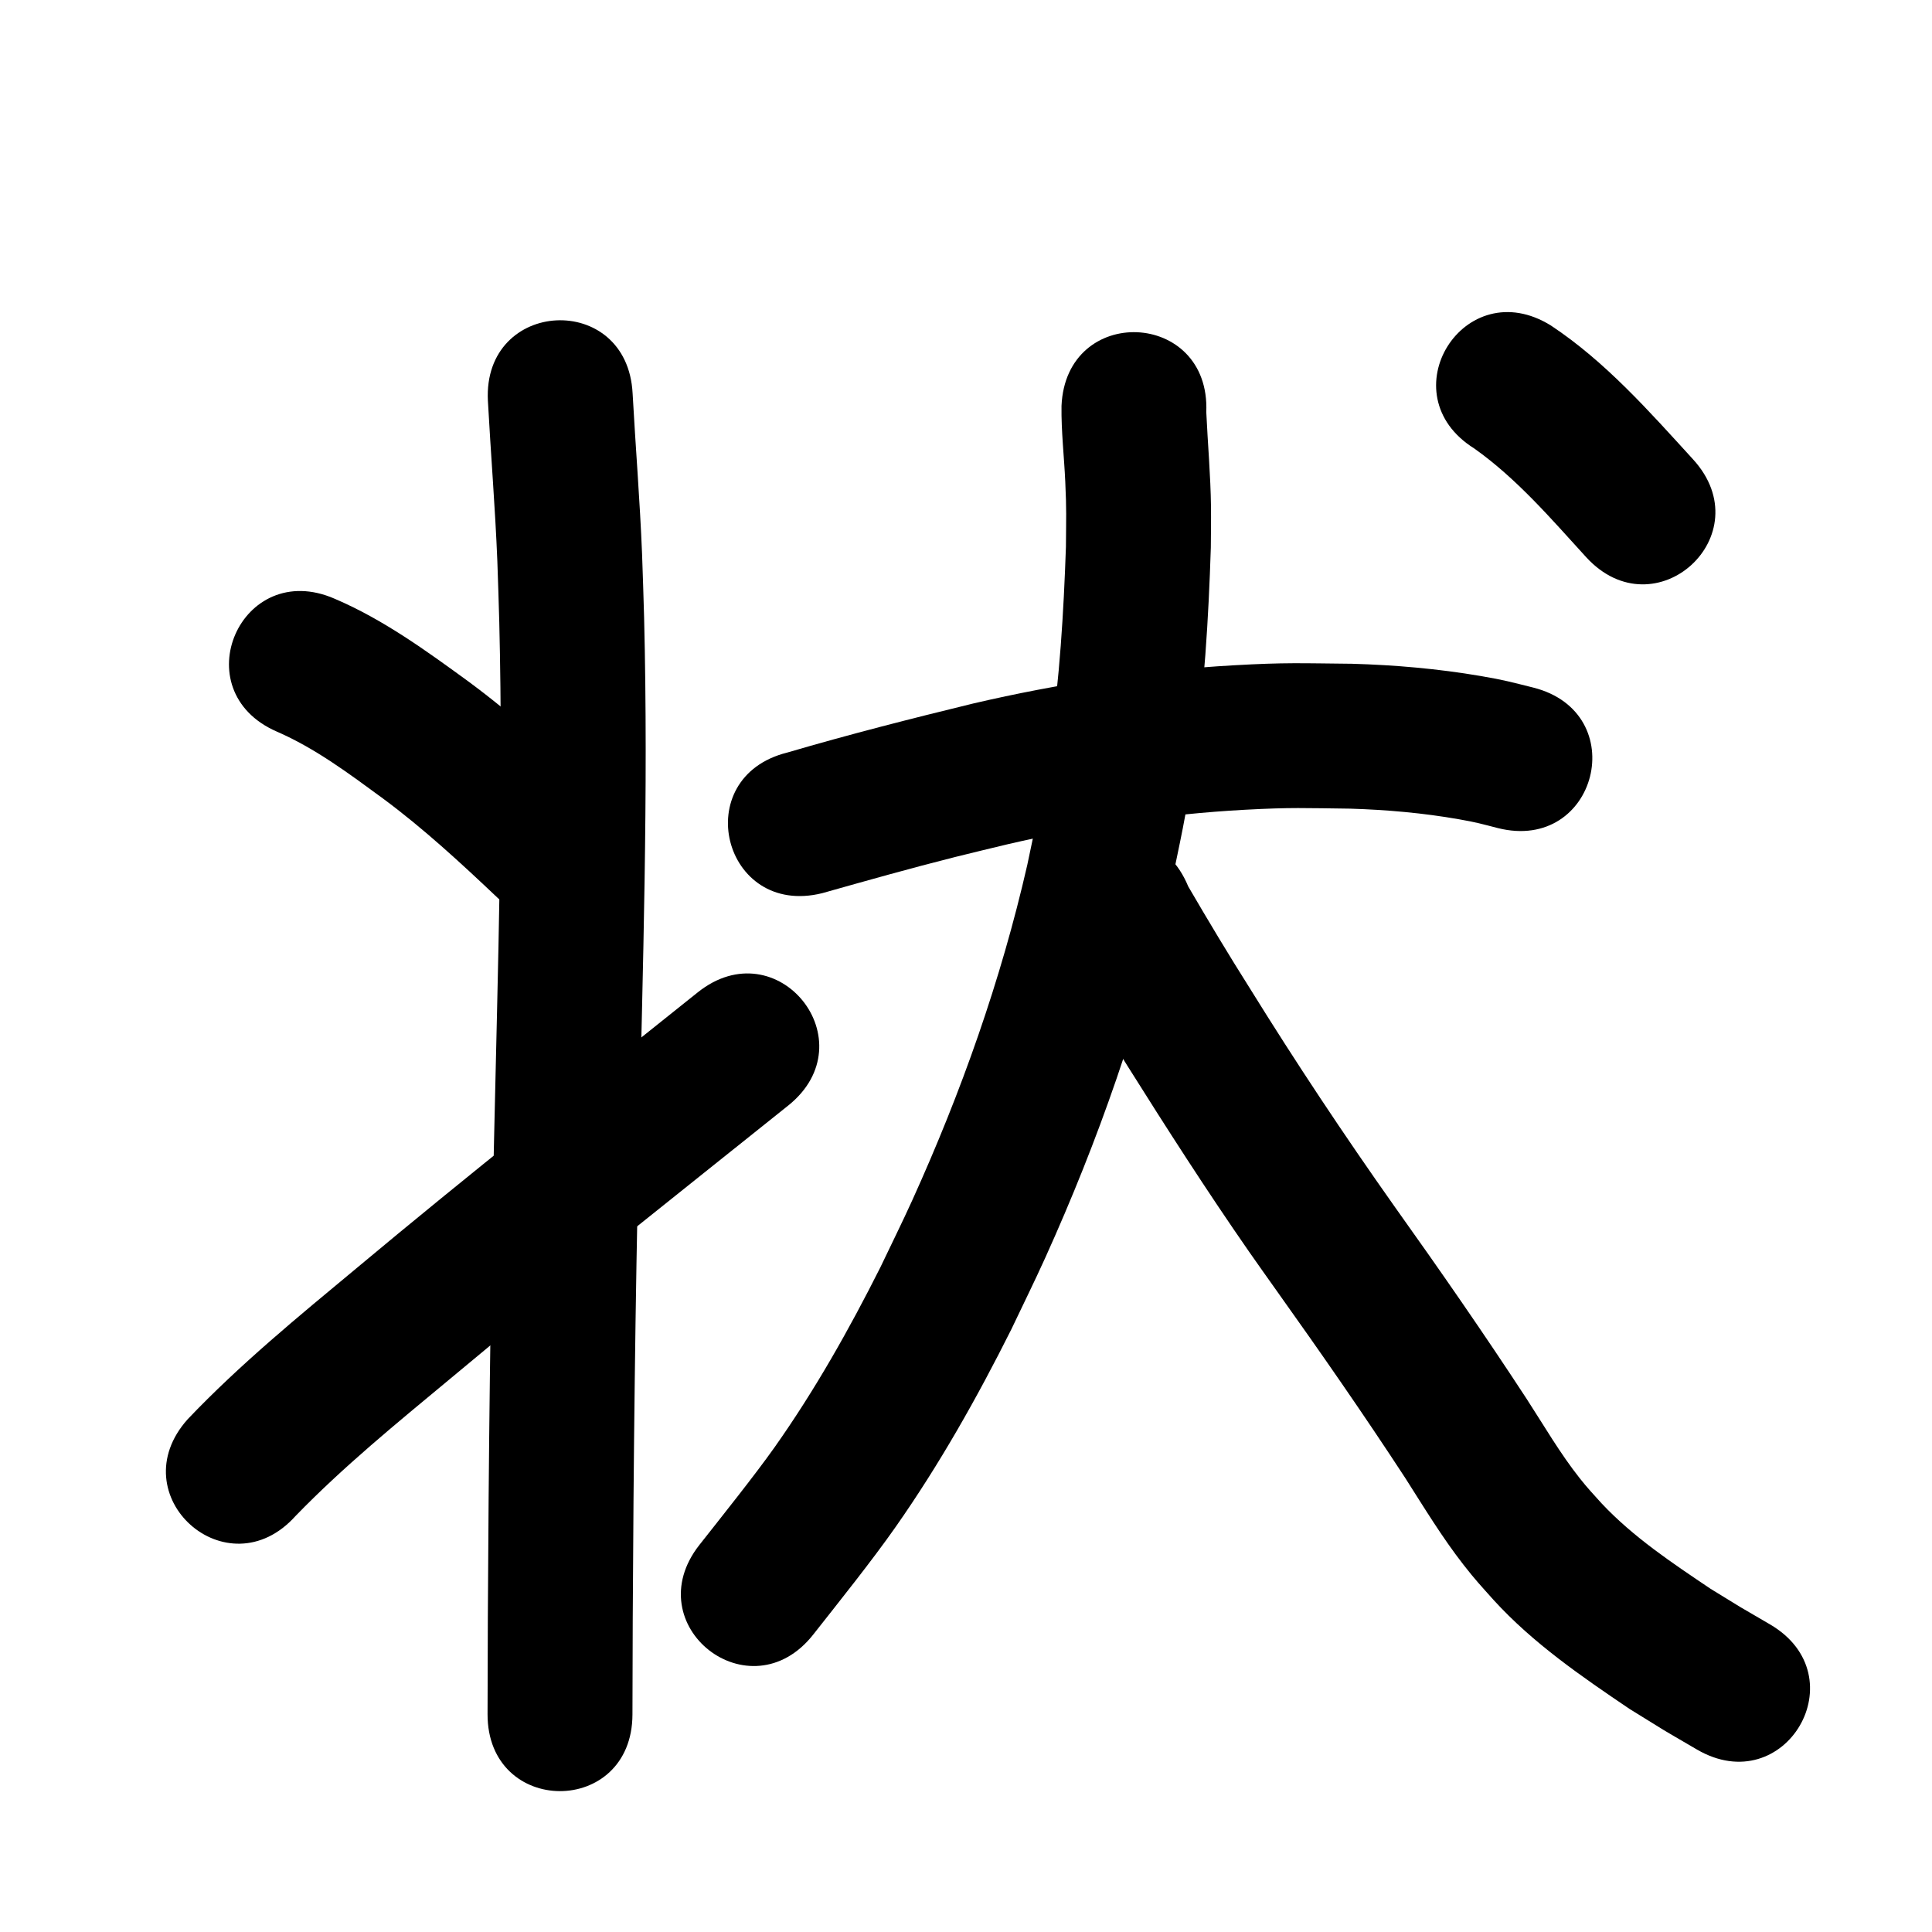 <?xml version="1.0" ?>
<svg xmlns="http://www.w3.org/2000/svg" viewBox="0 0 1000 1000">
<path d="m 252.529,207.42 c 1.503,27.679 3.779,55.309 4.894,83.01 0.425,10.565 0.669,21.136 1.003,31.704 2.181,89.316 -0.738,178.646 -2.708,267.937 -1.916,82.53 -2.798,165.077 -3.218,247.626 -0.12,34.907 -0.075,18.397 -0.142,49.531 -0.115,53.033 74.885,53.195 75,0.162 v 0 c 0.067,-30.998 0.022,-14.561 0.142,-49.312 0.417,-82.125 1.293,-164.247 3.201,-246.353 2,-90.639 4.945,-181.316 2.689,-271.979 -0.354,-11.035 -0.613,-22.074 -1.061,-33.105 -1.124,-27.689 -3.368,-55.309 -4.892,-82.975 -2.654,-52.967 -77.56,-49.213 -74.906,3.754 z"/>
<path d="m 143.246,378.657 c 19.967,8.669 37.559,21.885 55.015,34.675 21.056,15.6 40.294,33.389 59.294,51.376 38.535,36.435 90.063,-18.062 51.527,-54.497 v 0 c -21.322,-20.137 -42.95,-40.007 -66.587,-57.446 -21.93,-15.972 -44.15,-32.13 -69.244,-42.844 -48.604,-21.217 -78.609,47.52 -30.005,68.736 z"/>
<path d="m 153.02,784.62 c 24.715,-25.499 52.263,-47.934 79.532,-70.591 57.685,-48.244 116.751,-94.785 175.43,-141.804 41.386,-33.162 -5.513,-91.69 -46.898,-58.528 v 0 c -59.027,47.299 -118.441,94.12 -176.469,142.651 -30.07,24.998 -60.421,49.828 -87.432,78.199 -35.406,39.483 20.431,89.555 55.837,50.072 z"/>
<path d="m 425.624,462.294 c 22.924,-6.466 45.852,-12.945 68.954,-18.758 8.973,-2.258 17.982,-4.367 26.974,-6.551 40.352,-9.37 81.414,-15.606 122.792,-17.852 24.116,-1.309 31.028,-0.856 54.597,-0.575 18.858,0.579 37.691,2.236 56.28,5.507 9.229,1.624 11.646,2.39 20.051,4.547 51.432,12.932 69.721,-59.803 18.289,-72.736 v 0 c -11.507,-2.851 -14.776,-3.859 -27.173,-5.975 -22.026,-3.761 -44.323,-5.702 -66.652,-6.339 -26.411,-0.249 -34.213,-0.738 -61.201,0.797 -45.389,2.582 -90.435,9.445 -134.699,19.749 -32.282,7.855 -64.477,16.064 -96.363,25.417 -51.456,12.835 -33.304,85.606 18.152,72.77 z"/>
<path d="m 549.435,210.14 c -0.176,13.103 1.361,26.148 1.95,39.222 0.683,15.154 0.444,17.749 0.341,33.658 -1.177,34.141 -3.255,68.325 -8.202,102.154 -3.822,26.132 -6.367,36.356 -11.799,62.486 -13.656,59.768 -34.216,117.765 -59.52,173.562 -5.305,11.697 -11.036,23.197 -16.555,34.795 -16.16,32.145 -33.862,63.544 -54.636,92.96 -10.255,14.521 -27.938,36.613 -38.988,50.646 -32.794,41.678 26.147,88.056 58.941,46.378 v 0 c 13.451,-17.106 30.203,-37.965 42.606,-55.657 22.693,-32.369 42.141,-66.829 59.822,-102.149 5.895,-12.432 12.021,-24.757 17.686,-37.295 27.317,-60.449 49.413,-123.3 64.085,-188.036 6.019,-29.188 8.578,-39.343 12.807,-68.631 5.3,-36.705 7.567,-73.788 8.751,-110.826 0.028,-7.003 0.172,-14.006 0.084,-21.009 -0.206,-16.413 -1.683,-32.744 -2.439,-49.129 2.213,-52.987 -72.722,-56.116 -74.935,-3.129 z"/>
<path d="m 545.696,487.426 c 1.086,2.191 2.103,4.418 3.259,6.573 1.751,3.264 7.908,13.668 9.544,16.483 8.088,13.92 16.469,27.587 25.064,41.202 20.366,32.425 41.059,64.671 62.906,96.125 4.63,6.666 9.366,13.258 14.049,19.887 22.854,32.064 45.351,64.388 66.874,97.362 9.702,15.217 19.06,30.695 30.179,44.946 6.159,7.894 9.005,10.849 15.562,18.195 20.38,22.337 45.419,39.504 70.315,56.339 23.638,14.616 12.015,7.634 34.844,20.986 45.792,26.75 83.623,-38.01 37.83,-64.76 v 0 c -20.422,-11.913 -10.181,-5.787 -30.716,-18.392 -19.821,-13.349 -39.998,-26.73 -56.445,-44.257 -4.364,-4.832 -7.221,-7.838 -11.27,-12.953 -10.253,-12.949 -18.526,-27.288 -27.501,-41.111 -22.038,-33.735 -45.026,-66.836 -68.422,-99.641 -26.049,-36.844 -51.022,-74.431 -74.798,-112.786 -10.997,-17.393 -21.592,-35.048 -31.945,-52.81 -20.231,-49.023 -89.559,-20.412 -69.328,28.611 z"/>
<path d="m 763.122,232.163 c 21.998,15.614 39.75,36.362 57.821,56.168 35.756,39.167 91.146,-11.399 55.39,-50.566 v 0 c -22.685,-24.836 -45.284,-50.51 -73.525,-69.242 -45,-28.062 -84.686,35.578 -39.686,63.64 z"/>
</svg>

